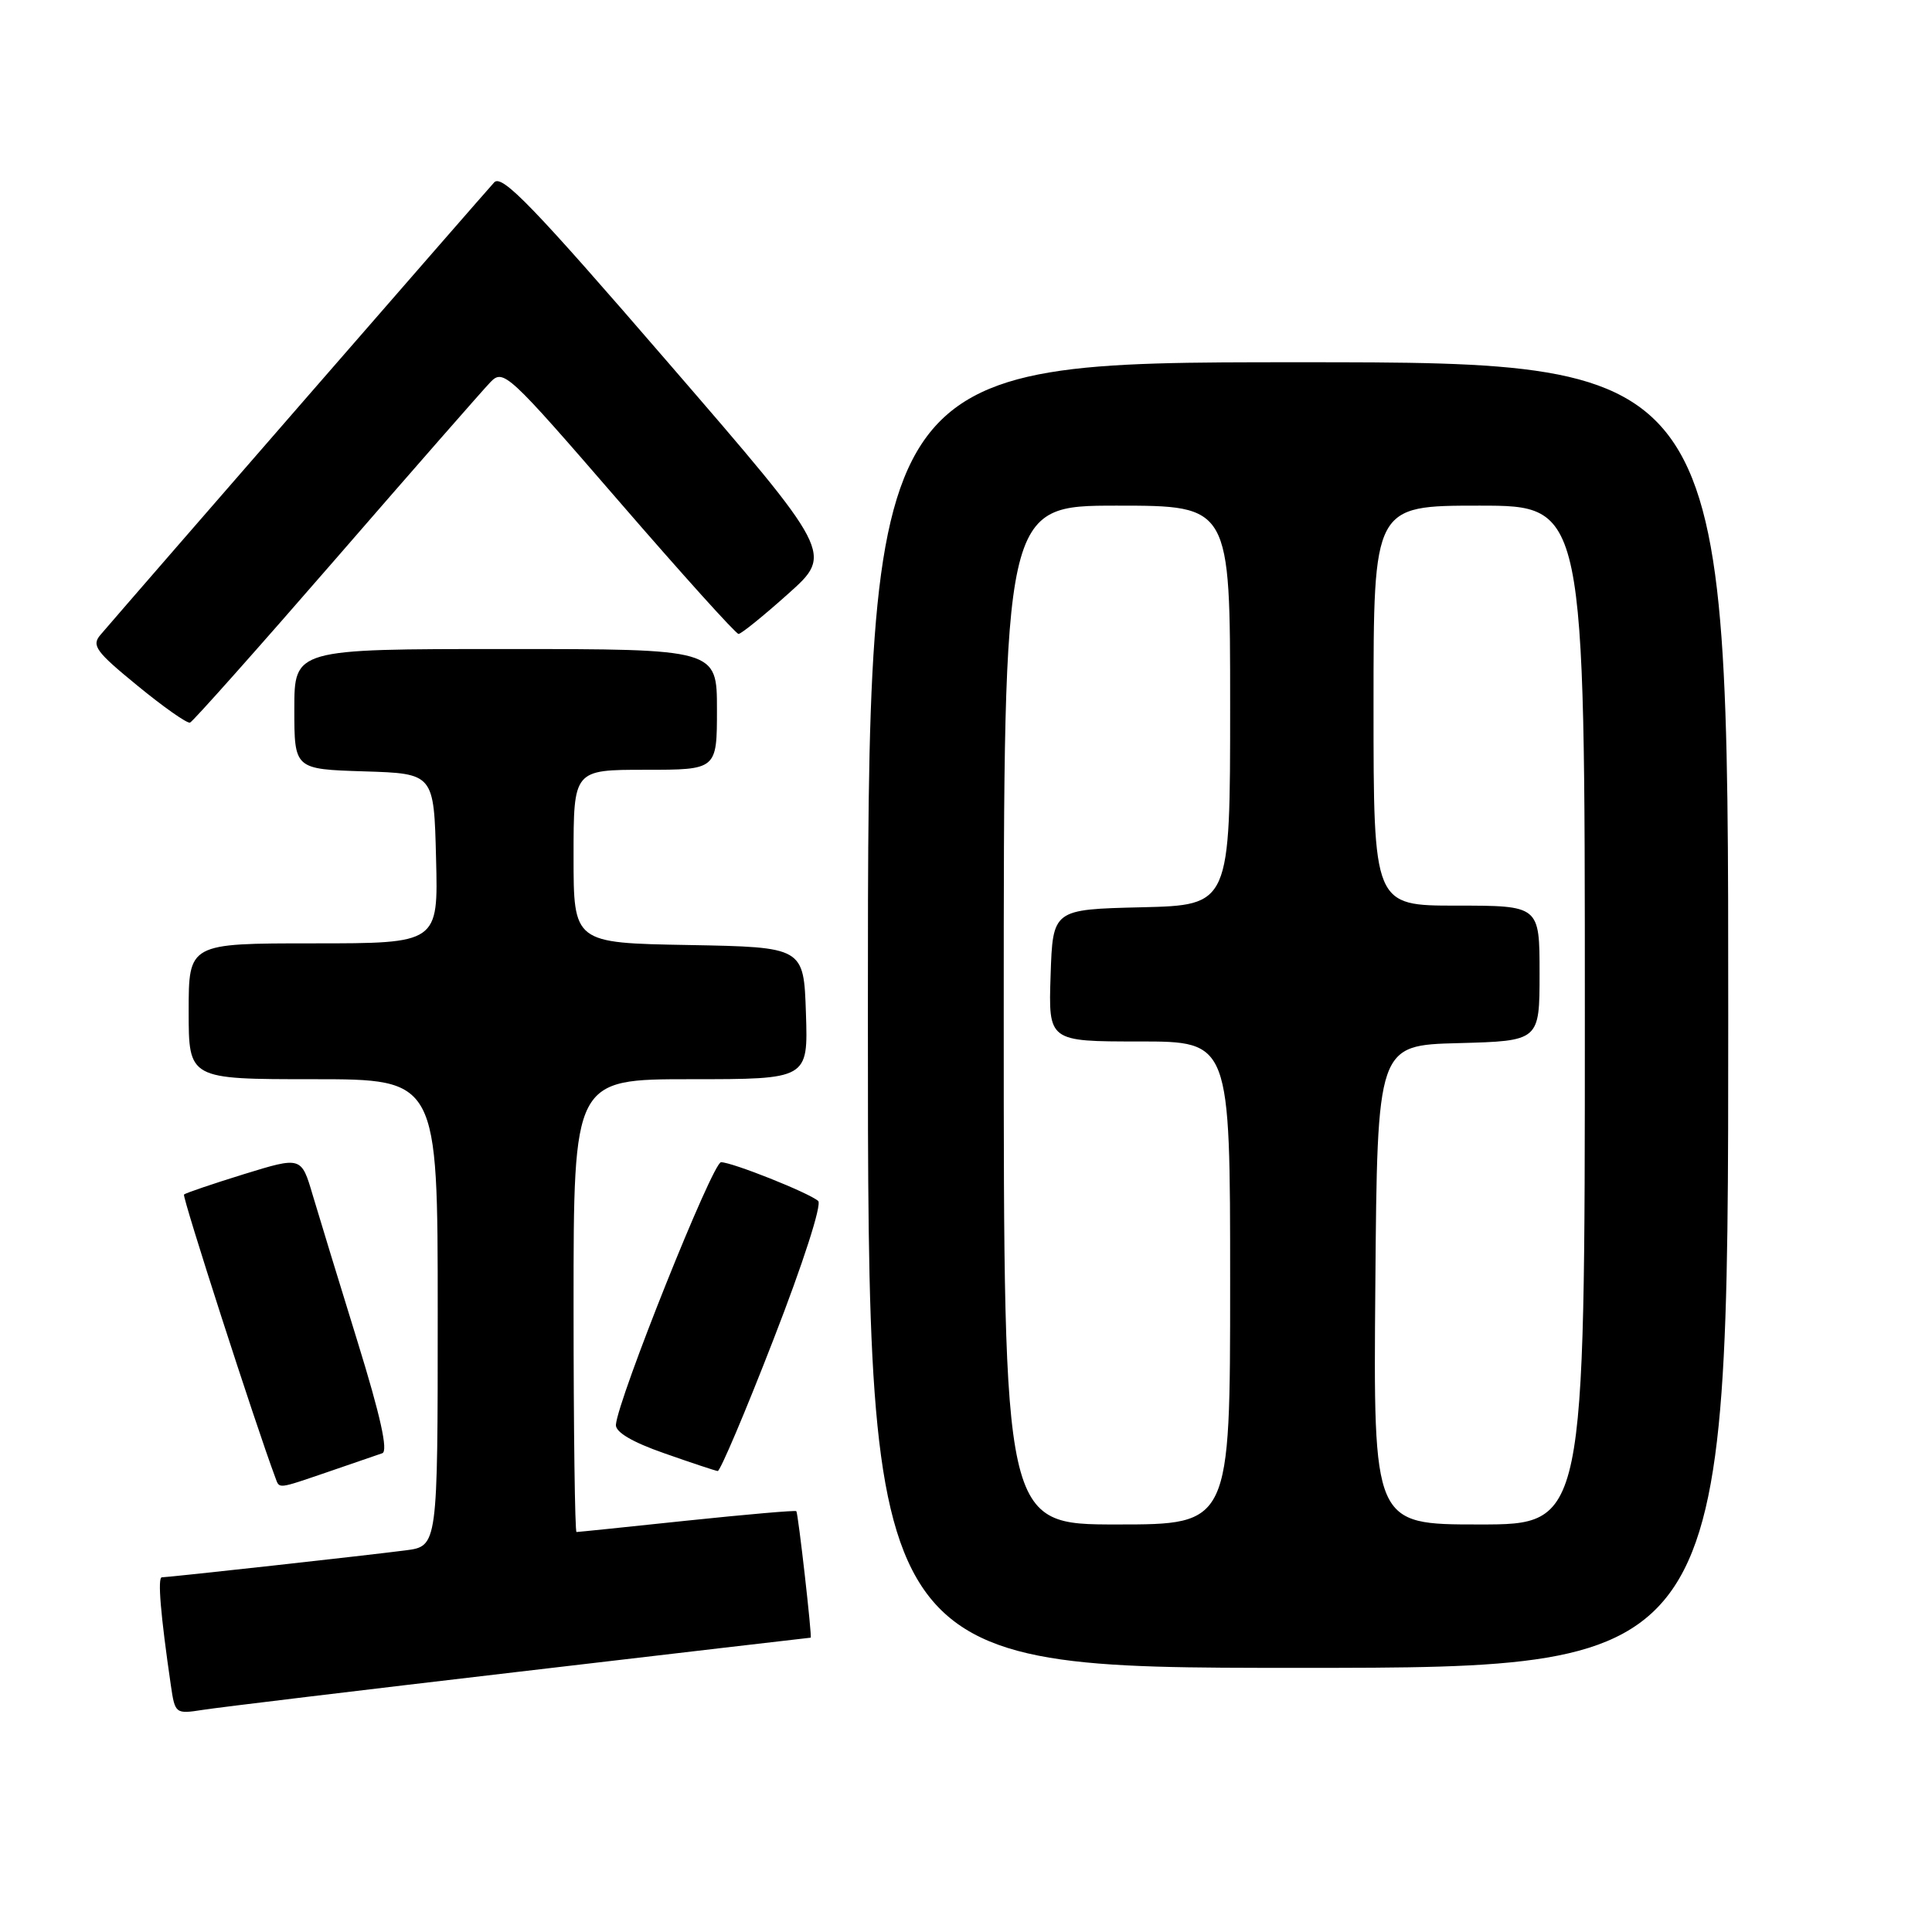 <?xml version="1.0" encoding="UTF-8" standalone="no"?>
<!DOCTYPE svg PUBLIC "-//W3C//DTD SVG 1.1//EN" "http://www.w3.org/Graphics/SVG/1.1/DTD/svg11.dtd" >
<svg xmlns="http://www.w3.org/2000/svg" xmlns:xlink="http://www.w3.org/1999/xlink" version="1.1" viewBox="0 0 256 256">
 <g >
 <path fill="currentColor"
d=" M 68.88 221.50 C 89.99 219.02 107.34 217.00 107.42 217.00 C 107.63 217.00 105.77 200.57 105.52 200.24 C 105.41 200.10 98.90 200.67 91.05 201.49 C 83.21 202.32 76.61 203.00 76.39 203.00 C 76.18 203.00 76.00 189.50 76.00 173.00 C 76.00 143.00 76.00 143.00 91.54 143.00 C 107.08 143.00 107.08 143.00 106.79 134.25 C 106.50 125.50 106.50 125.50 91.25 125.22 C 76.00 124.95 76.00 124.95 76.00 113.47 C 76.00 102.00 76.00 102.00 85.50 102.00 C 95.00 102.00 95.00 102.00 95.00 94.00 C 95.00 86.00 95.00 86.00 67.00 86.00 C 39.00 86.00 39.00 86.00 39.00 93.96 C 39.00 101.92 39.00 101.92 48.25 102.21 C 57.50 102.50 57.50 102.50 57.78 113.75 C 58.07 125.00 58.07 125.00 41.53 125.00 C 25.00 125.00 25.00 125.00 25.00 134.00 C 25.00 143.00 25.00 143.00 41.50 143.00 C 58.00 143.00 58.00 143.00 58.00 173.94 C 58.00 204.88 58.00 204.88 53.75 205.43 C 48.68 206.09 22.37 209.00 21.45 209.00 C 20.86 209.00 21.27 213.92 22.64 223.32 C 23.19 227.08 23.25 227.13 26.85 226.57 C 28.86 226.25 47.77 223.97 68.88 221.50 Z  M 229.00 134.50 C 229.00 48.00 229.00 48.00 172.00 48.00 C 115.00 48.00 115.00 48.00 115.00 134.50 C 115.00 221.00 115.00 221.00 172.00 221.00 C 229.00 221.00 229.00 221.00 229.00 134.50 Z  M 43.59 194.99 C 46.84 193.88 50.02 192.79 50.66 192.56 C 51.45 192.27 50.41 187.59 47.39 177.82 C 44.95 169.94 42.28 161.19 41.44 158.37 C 39.93 153.24 39.93 153.24 32.33 155.58 C 28.16 156.87 24.58 158.09 24.38 158.28 C 24.11 158.56 33.88 188.85 36.47 195.75 C 37.06 197.32 36.61 197.37 43.59 194.99 Z  M 102.50 177.46 C 106.42 167.38 108.93 159.58 108.41 159.13 C 107.16 158.04 97.01 154.00 95.54 154.00 C 94.43 154.00 81.87 185.39 81.61 188.79 C 81.54 189.76 83.76 191.08 88.00 192.56 C 91.58 193.82 94.77 194.88 95.10 194.92 C 95.42 194.96 98.76 187.11 102.50 177.46 Z  M 44.53 74.00 C 54.79 62.17 63.99 51.67 64.97 50.65 C 66.70 48.85 67.26 49.36 82.00 66.40 C 90.37 76.08 97.51 84.00 97.86 84.00 C 98.21 84.00 101.18 81.60 104.45 78.67 C 110.40 73.35 110.40 73.35 88.57 48.09 C 70.69 27.38 66.52 23.06 65.49 24.16 C 64.47 25.25 18.10 78.53 13.32 84.11 C 12.10 85.53 12.68 86.33 18.22 90.86 C 21.67 93.69 24.80 95.89 25.18 95.75 C 25.56 95.61 34.26 85.83 44.53 74.00 Z  M 133.00 134.50 C 133.00 67.00 133.00 67.00 148.00 67.00 C 163.00 67.00 163.00 67.00 163.00 93.47 C 163.00 119.94 163.00 119.94 151.25 120.22 C 139.50 120.50 139.50 120.50 139.21 129.25 C 138.92 138.00 138.92 138.00 150.96 138.00 C 163.00 138.00 163.00 138.00 163.00 170.00 C 163.00 202.00 163.00 202.00 148.00 202.00 C 133.00 202.00 133.00 202.00 133.00 134.50 Z  M 182.24 170.25 C 182.50 138.50 182.50 138.50 193.25 138.22 C 204.00 137.93 204.00 137.93 204.00 128.97 C 204.00 120.00 204.00 120.00 193.00 120.00 C 182.00 120.00 182.00 120.00 182.00 93.50 C 182.00 67.00 182.00 67.00 196.00 67.00 C 210.00 67.00 210.00 67.00 210.00 134.50 C 210.00 202.00 210.00 202.00 195.99 202.00 C 181.97 202.00 181.97 202.00 182.24 170.25 Z "/>
</g>
</svg>